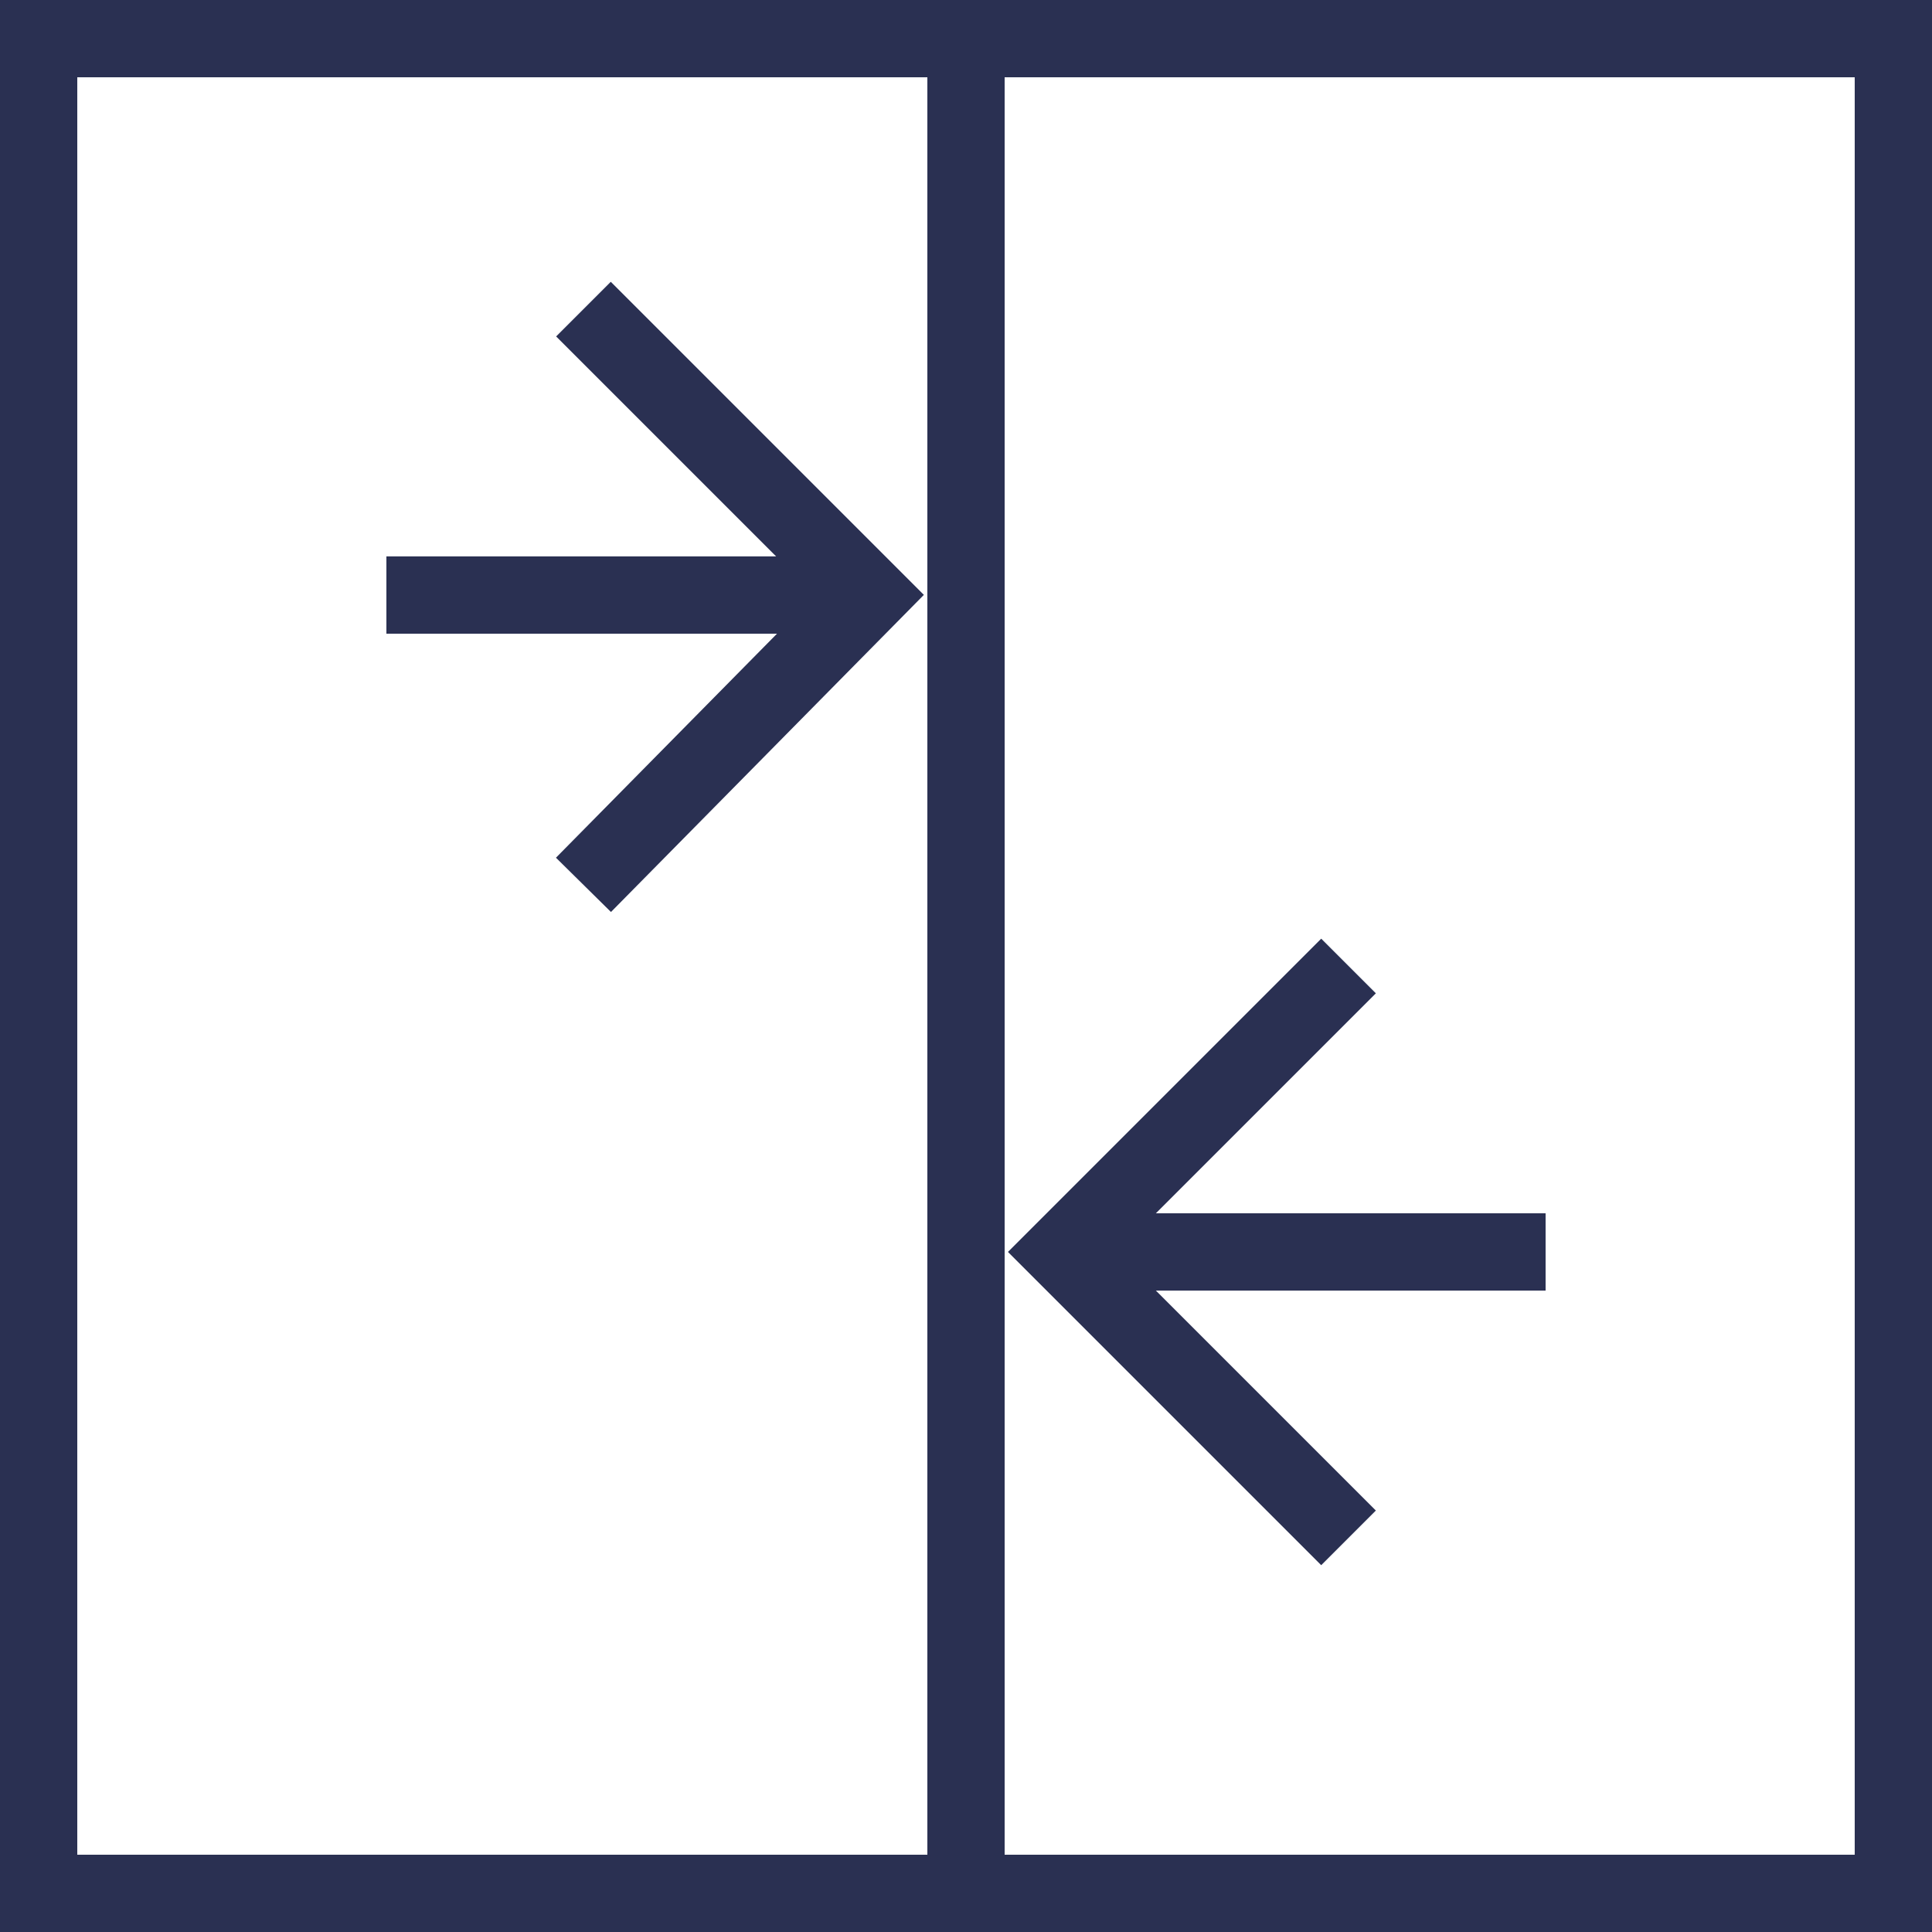 <?xml version="1.0" encoding="utf-8"?>
<!-- Generator: Adobe Illustrator 19.1.0, SVG Export Plug-In . SVG Version: 6.00 Build 0)  -->
<svg version="1.1" id="Layer_1" xmlns="http://www.w3.org/2000/svg" xmlns:xlink="http://www.w3.org/1999/xlink" x="0px" y="0px"
	 viewBox="0 0 50 50" style="enable-background:new 0 0 50 50;" xml:space="preserve">
<style type="text/css">
	.st0{fill:none;stroke:#2A3052;stroke-width:2;stroke-miterlimit:10;}
	.st1{fill:#2A3052;}
	.st2{fill:none;stroke:#2A3052;stroke-miterlimit:10;}
	.st3{fill:none;stroke:#2A3052;stroke-width:3;stroke-miterlimit:10;}
</style>
<g>
	<path class="st1" d="M48,2v46H2V2H48 M50,0H0v50h50V0L50,0z"/>
</g>
<g>
	<g>
		<line class="st0" x1="25" y1="50" x2="25" y2="0"/>
	</g>
	<g>
		<line class="st0" x1="10" y1="15.4" x2="22.1" y2="15.4"/>
		<polyline class="st0" points="15.1,8 22.5,15.4 15.1,22.9 		"/>
	</g>
	<g>
		<line class="st0" x1="40" y1="32.4" x2="27.9" y2="32.4"/>
		<polyline class="st0" points="34.9,25 27.5,32.4 34.9,39.8 		"/>
	</g>
</g>
</svg>
